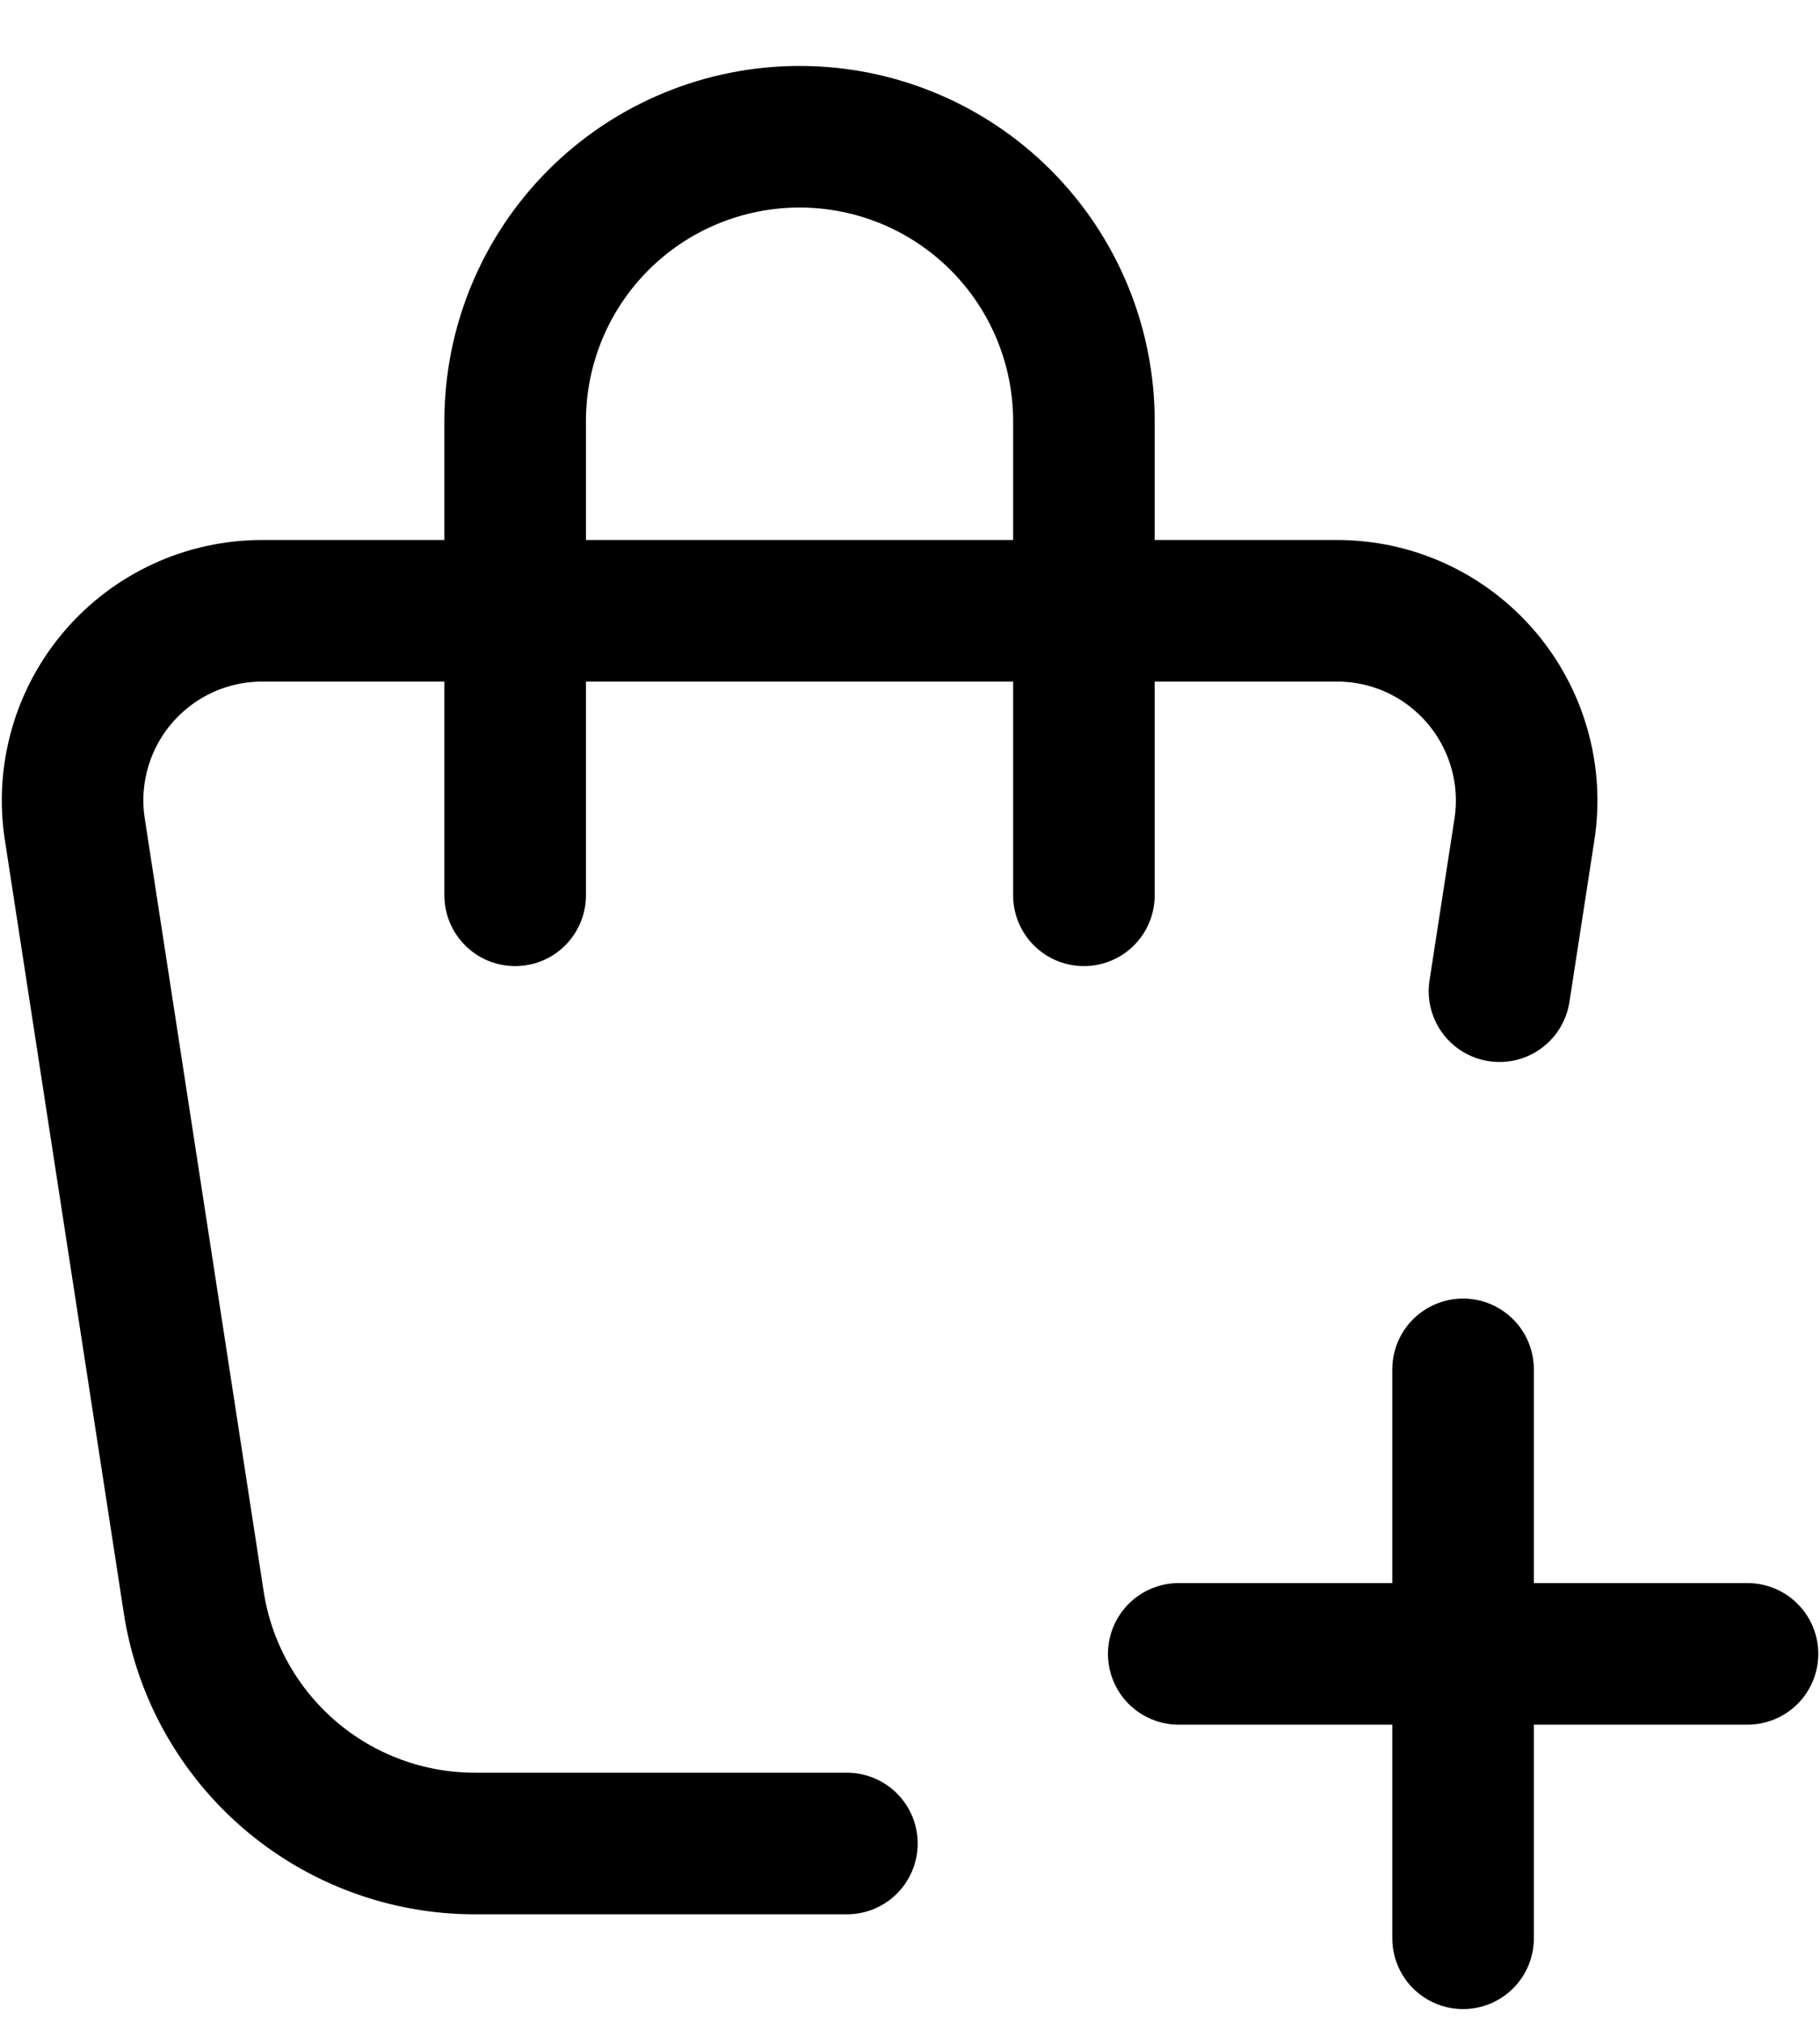 <svg width="18" height="20" viewBox="0 0 18 20" fill="none" xmlns="http://www.w3.org/2000/svg">
<path d="M8.376 18.227H4.696C4.024 18.227 3.374 17.986 2.865 17.549C2.355 17.111 2.018 16.506 1.916 15.842L0.74 8.199C0.698 7.932 0.716 7.659 0.79 7.399C0.864 7.139 0.994 6.898 1.17 6.693C1.346 6.488 1.564 6.323 1.81 6.21C2.055 6.097 2.323 6.039 2.593 6.039H13.223C13.494 6.039 13.761 6.097 14.007 6.21C14.252 6.323 14.47 6.488 14.646 6.693C14.822 6.898 14.952 7.139 15.026 7.399C15.101 7.659 15.118 7.932 15.077 8.199L14.83 9.8M11.658 16.352H17.283M14.47 13.539V19.164M5.095 8.852V4.164C5.095 3.418 5.391 2.703 5.919 2.175C6.446 1.648 7.162 1.352 7.908 1.352C8.654 1.352 9.369 1.648 9.896 2.175C10.424 2.703 10.72 3.418 10.72 4.164V8.852" stroke="currentColor" stroke-width="1.4" stroke-linecap="round" stroke-linejoin="round"/>
</svg>

